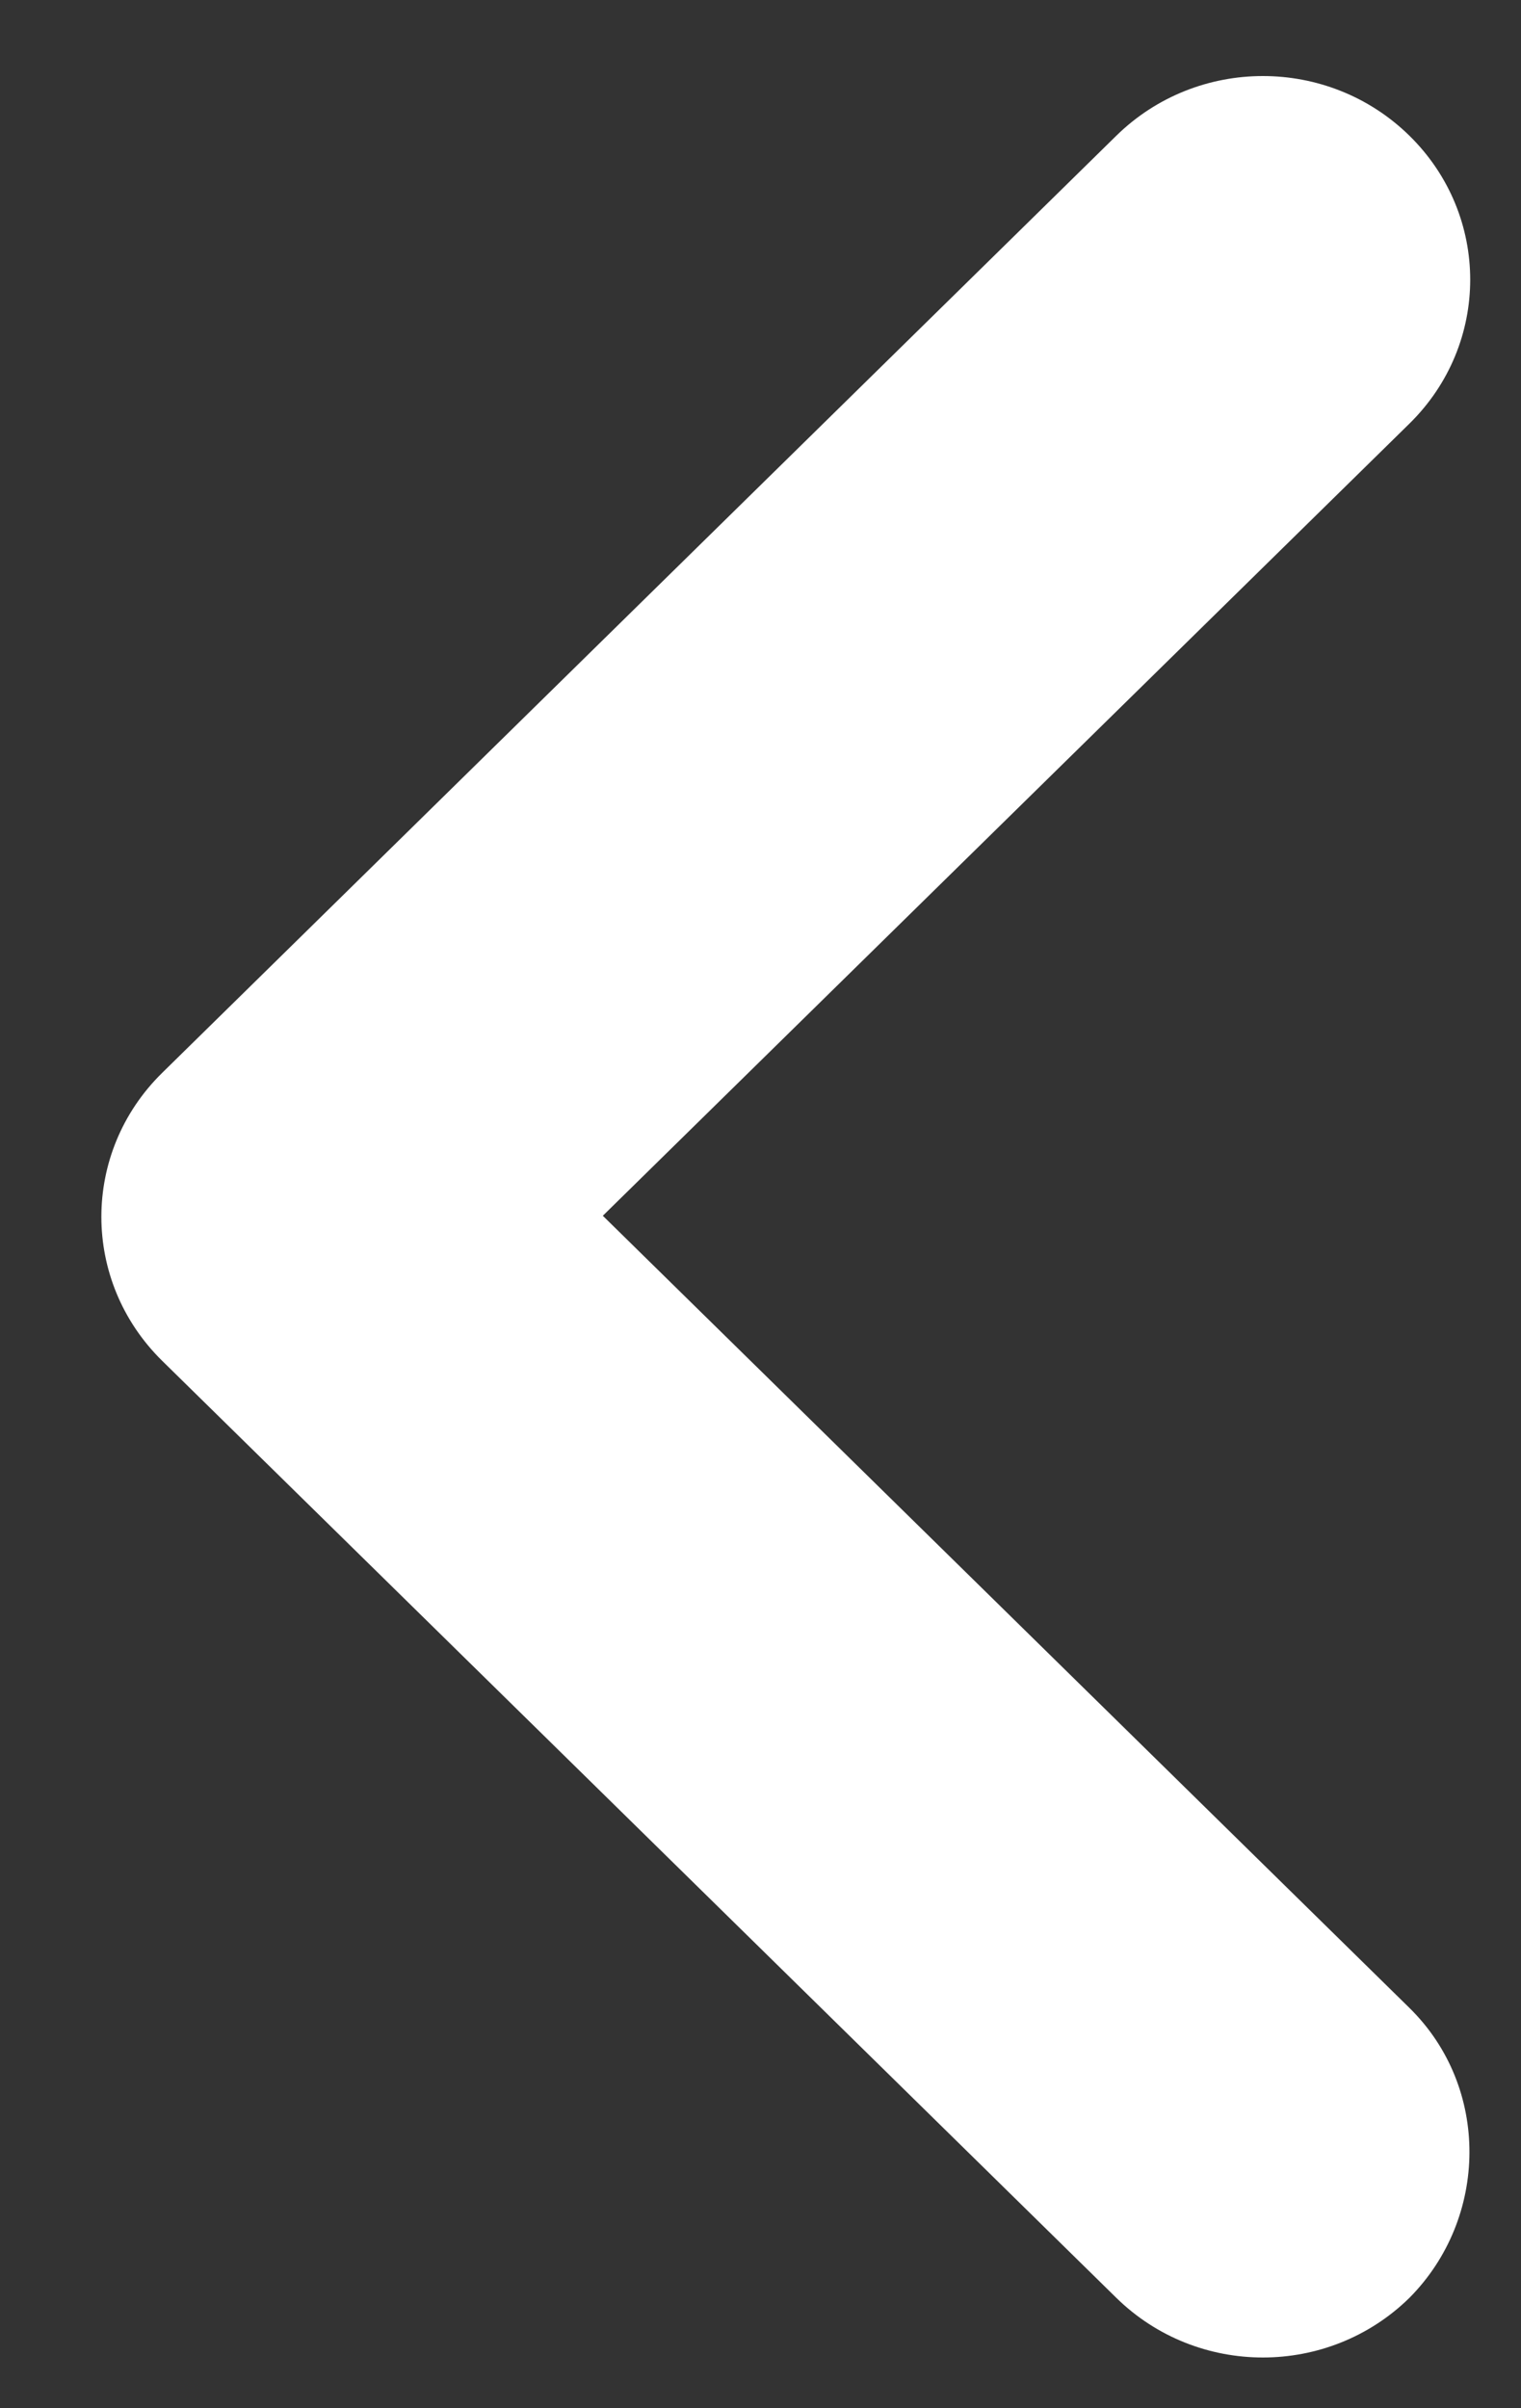 <svg width="12" height="19" viewBox="0 0 12 19" fill="none" xmlns="http://www.w3.org/2000/svg">
<rect x="0" y="0" width="12" height="19" fill="#333333" stroke="none"/>
<path d="M11.12 15.842L4.756 9.592L11.12 3.342C11.759 2.714 11.759 1.699 11.12 1.071C10.48 0.443 9.447 0.443 8.807 1.071L1.279 8.465C0.64 9.093 0.64 10.107 1.279 10.736L8.807 18.129C9.447 18.757 10.48 18.757 11.12 18.129C11.743 17.501 11.759 16.47 11.12 15.842Z" fill="white"/>
</svg>
